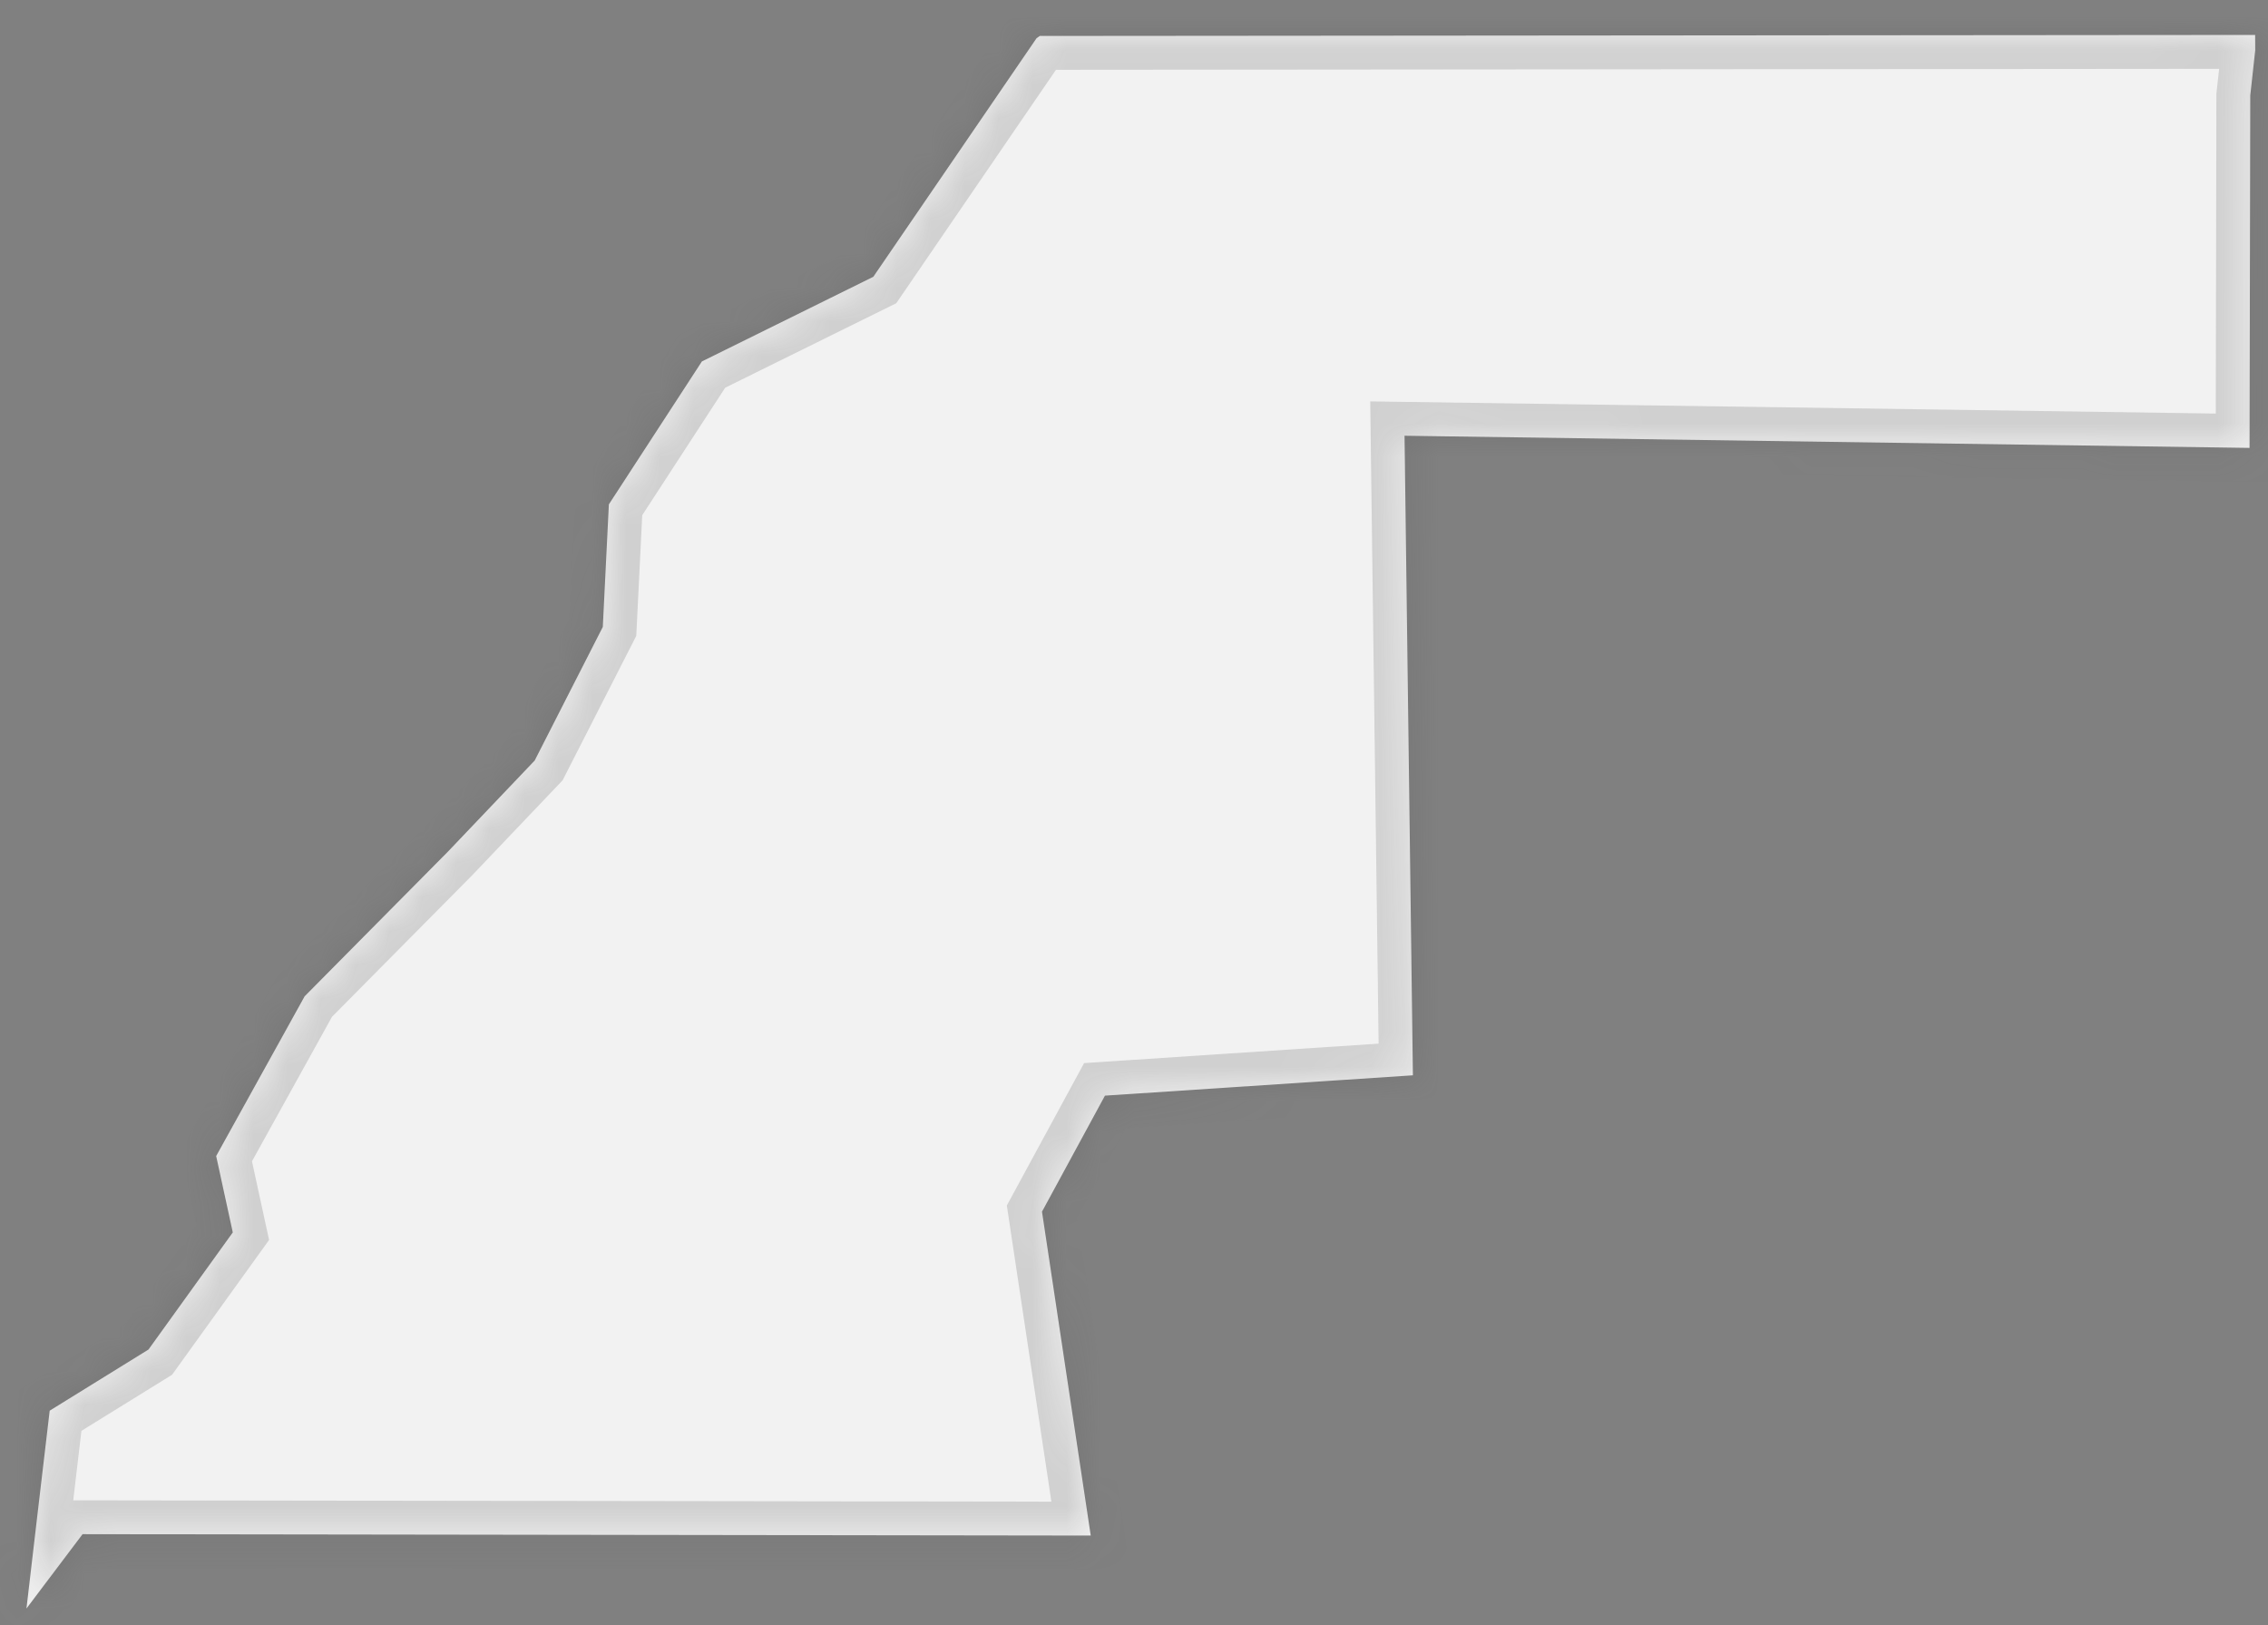﻿<?xml version="1.0" encoding="utf-8"?>
<svg version="1.1" xmlns:xlink="http://www.w3.org/1999/xlink" width="67px" height="48px" xmlns="http://www.w3.org/2000/svg">
  <rect width="100%" height="100%" fill="#808080" stroke="none"/>
  <defs>
    <mask fill="white" id="clip633">
      <path d="M 30.716 1.062  C 30.716 1.062  30.622 1.128  30.622 1.128  C 30.622 1.128  25.799 8.176  25.799 8.176  C 25.799 8.176  20.735 10.676  20.735 10.676  C 20.735 10.676  17.987 14.898  17.987 14.898  C 17.987 14.898  17.808 18.518  17.808 18.518  C 17.808 18.518  15.795 22.465  15.795 22.465  C 15.795 22.465  13.235 25.153  13.235 25.153  C 13.235 25.153  9 29.428  9 29.428  C 9 29.428  6.386 34.147  6.386 34.147  C 6.386 34.147  6.877 36.403  6.877 36.403  C 6.877 36.403  4.387 39.862  4.387 39.862  C 4.387 39.862  1.468 41.668  1.468 41.668  C 1.468 41.668  1.107 44.73  1.107 44.73  C 1.107 44.73  0.782 47.511  0.782 47.511  C 0.782 47.511  2.439 45.316  2.439 45.316  C 2.439 45.316  32.222 45.357  32.222 45.357  C 32.222 45.357  30.782 35.79  30.782 35.79  C 30.782 35.79  32.642 32.363  32.642 32.363  C 32.642 32.363  41.739 31.762  41.739 31.762  C 41.739 31.762  41.492 12.871  41.492 12.871  C 41.492 12.871  66.455 13.23  66.455 13.23  C 66.455 13.23  66.476 2.82  66.476 2.82  C 66.476 2.82  66.623 1.481  66.623 1.481  C 66.623 1.481  66.62 1.032  66.62 1.032  C 66.62 1.032  30.716 1.062  30.716 1.062  Z " fill-rule="evenodd" />
    </mask>
  </defs>
  <g transform="matrix(1 0 0 1 -1659 -1860 )">
    <path d="M 30.716 1.062  C 30.716 1.062  30.622 1.128  30.622 1.128  C 30.622 1.128  25.799 8.176  25.799 8.176  C 25.799 8.176  20.735 10.676  20.735 10.676  C 20.735 10.676  17.987 14.898  17.987 14.898  C 17.987 14.898  17.808 18.518  17.808 18.518  C 17.808 18.518  15.795 22.465  15.795 22.465  C 15.795 22.465  13.235 25.153  13.235 25.153  C 13.235 25.153  9 29.428  9 29.428  C 9 29.428  6.386 34.147  6.386 34.147  C 6.386 34.147  6.877 36.403  6.877 36.403  C 6.877 36.403  4.387 39.862  4.387 39.862  C 4.387 39.862  1.468 41.668  1.468 41.668  C 1.468 41.668  1.107 44.73  1.107 44.73  C 1.107 44.73  0.782 47.511  0.782 47.511  C 0.782 47.511  2.439 45.316  2.439 45.316  C 2.439 45.316  32.222 45.357  32.222 45.357  C 32.222 45.357  30.782 35.79  30.782 35.79  C 30.782 35.79  32.642 32.363  32.642 32.363  C 32.642 32.363  41.739 31.762  41.739 31.762  C 41.739 31.762  41.492 12.871  41.492 12.871  C 41.492 12.871  66.455 13.23  66.455 13.23  C 66.455 13.23  66.476 2.82  66.476 2.82  C 66.476 2.82  66.623 1.481  66.623 1.481  C 66.623 1.481  66.62 1.032  66.62 1.032  C 66.62 1.032  30.716 1.062  30.716 1.062  Z " fill-rule="nonzero" fill="#f2f2f2" stroke="none" transform="matrix(1 0 0 1 1659 1860 )" />
    <path d="M 30.716 1.062  C 30.716 1.062  30.622 1.128  30.622 1.128  C 30.622 1.128  25.799 8.176  25.799 8.176  C 25.799 8.176  20.735 10.676  20.735 10.676  C 20.735 10.676  17.987 14.898  17.987 14.898  C 17.987 14.898  17.808 18.518  17.808 18.518  C 17.808 18.518  15.795 22.465  15.795 22.465  C 15.795 22.465  13.235 25.153  13.235 25.153  C 13.235 25.153  9 29.428  9 29.428  C 9 29.428  6.386 34.147  6.386 34.147  C 6.386 34.147  6.877 36.403  6.877 36.403  C 6.877 36.403  4.387 39.862  4.387 39.862  C 4.387 39.862  1.468 41.668  1.468 41.668  C 1.468 41.668  1.107 44.73  1.107 44.73  C 1.107 44.73  0.782 47.511  0.782 47.511  C 0.782 47.511  2.439 45.316  2.439 45.316  C 2.439 45.316  32.222 45.357  32.222 45.357  C 32.222 45.357  30.782 35.79  30.782 35.79  C 30.782 35.79  32.642 32.363  32.642 32.363  C 32.642 32.363  41.739 31.762  41.739 31.762  C 41.739 31.762  41.492 12.871  41.492 12.871  C 41.492 12.871  66.455 13.23  66.455 13.23  C 66.455 13.23  66.476 2.82  66.476 2.82  C 66.476 2.82  66.623 1.481  66.623 1.481  C 66.623 1.481  66.62 1.032  66.62 1.032  C 66.62 1.032  30.716 1.062  30.716 1.062  Z " stroke-width="2" stroke="#505050" fill="none" stroke-opacity="0.212" transform="matrix(1 0 0 1 1659 1860 )" mask="url(#clip633)" />
  </g>
</svg>
